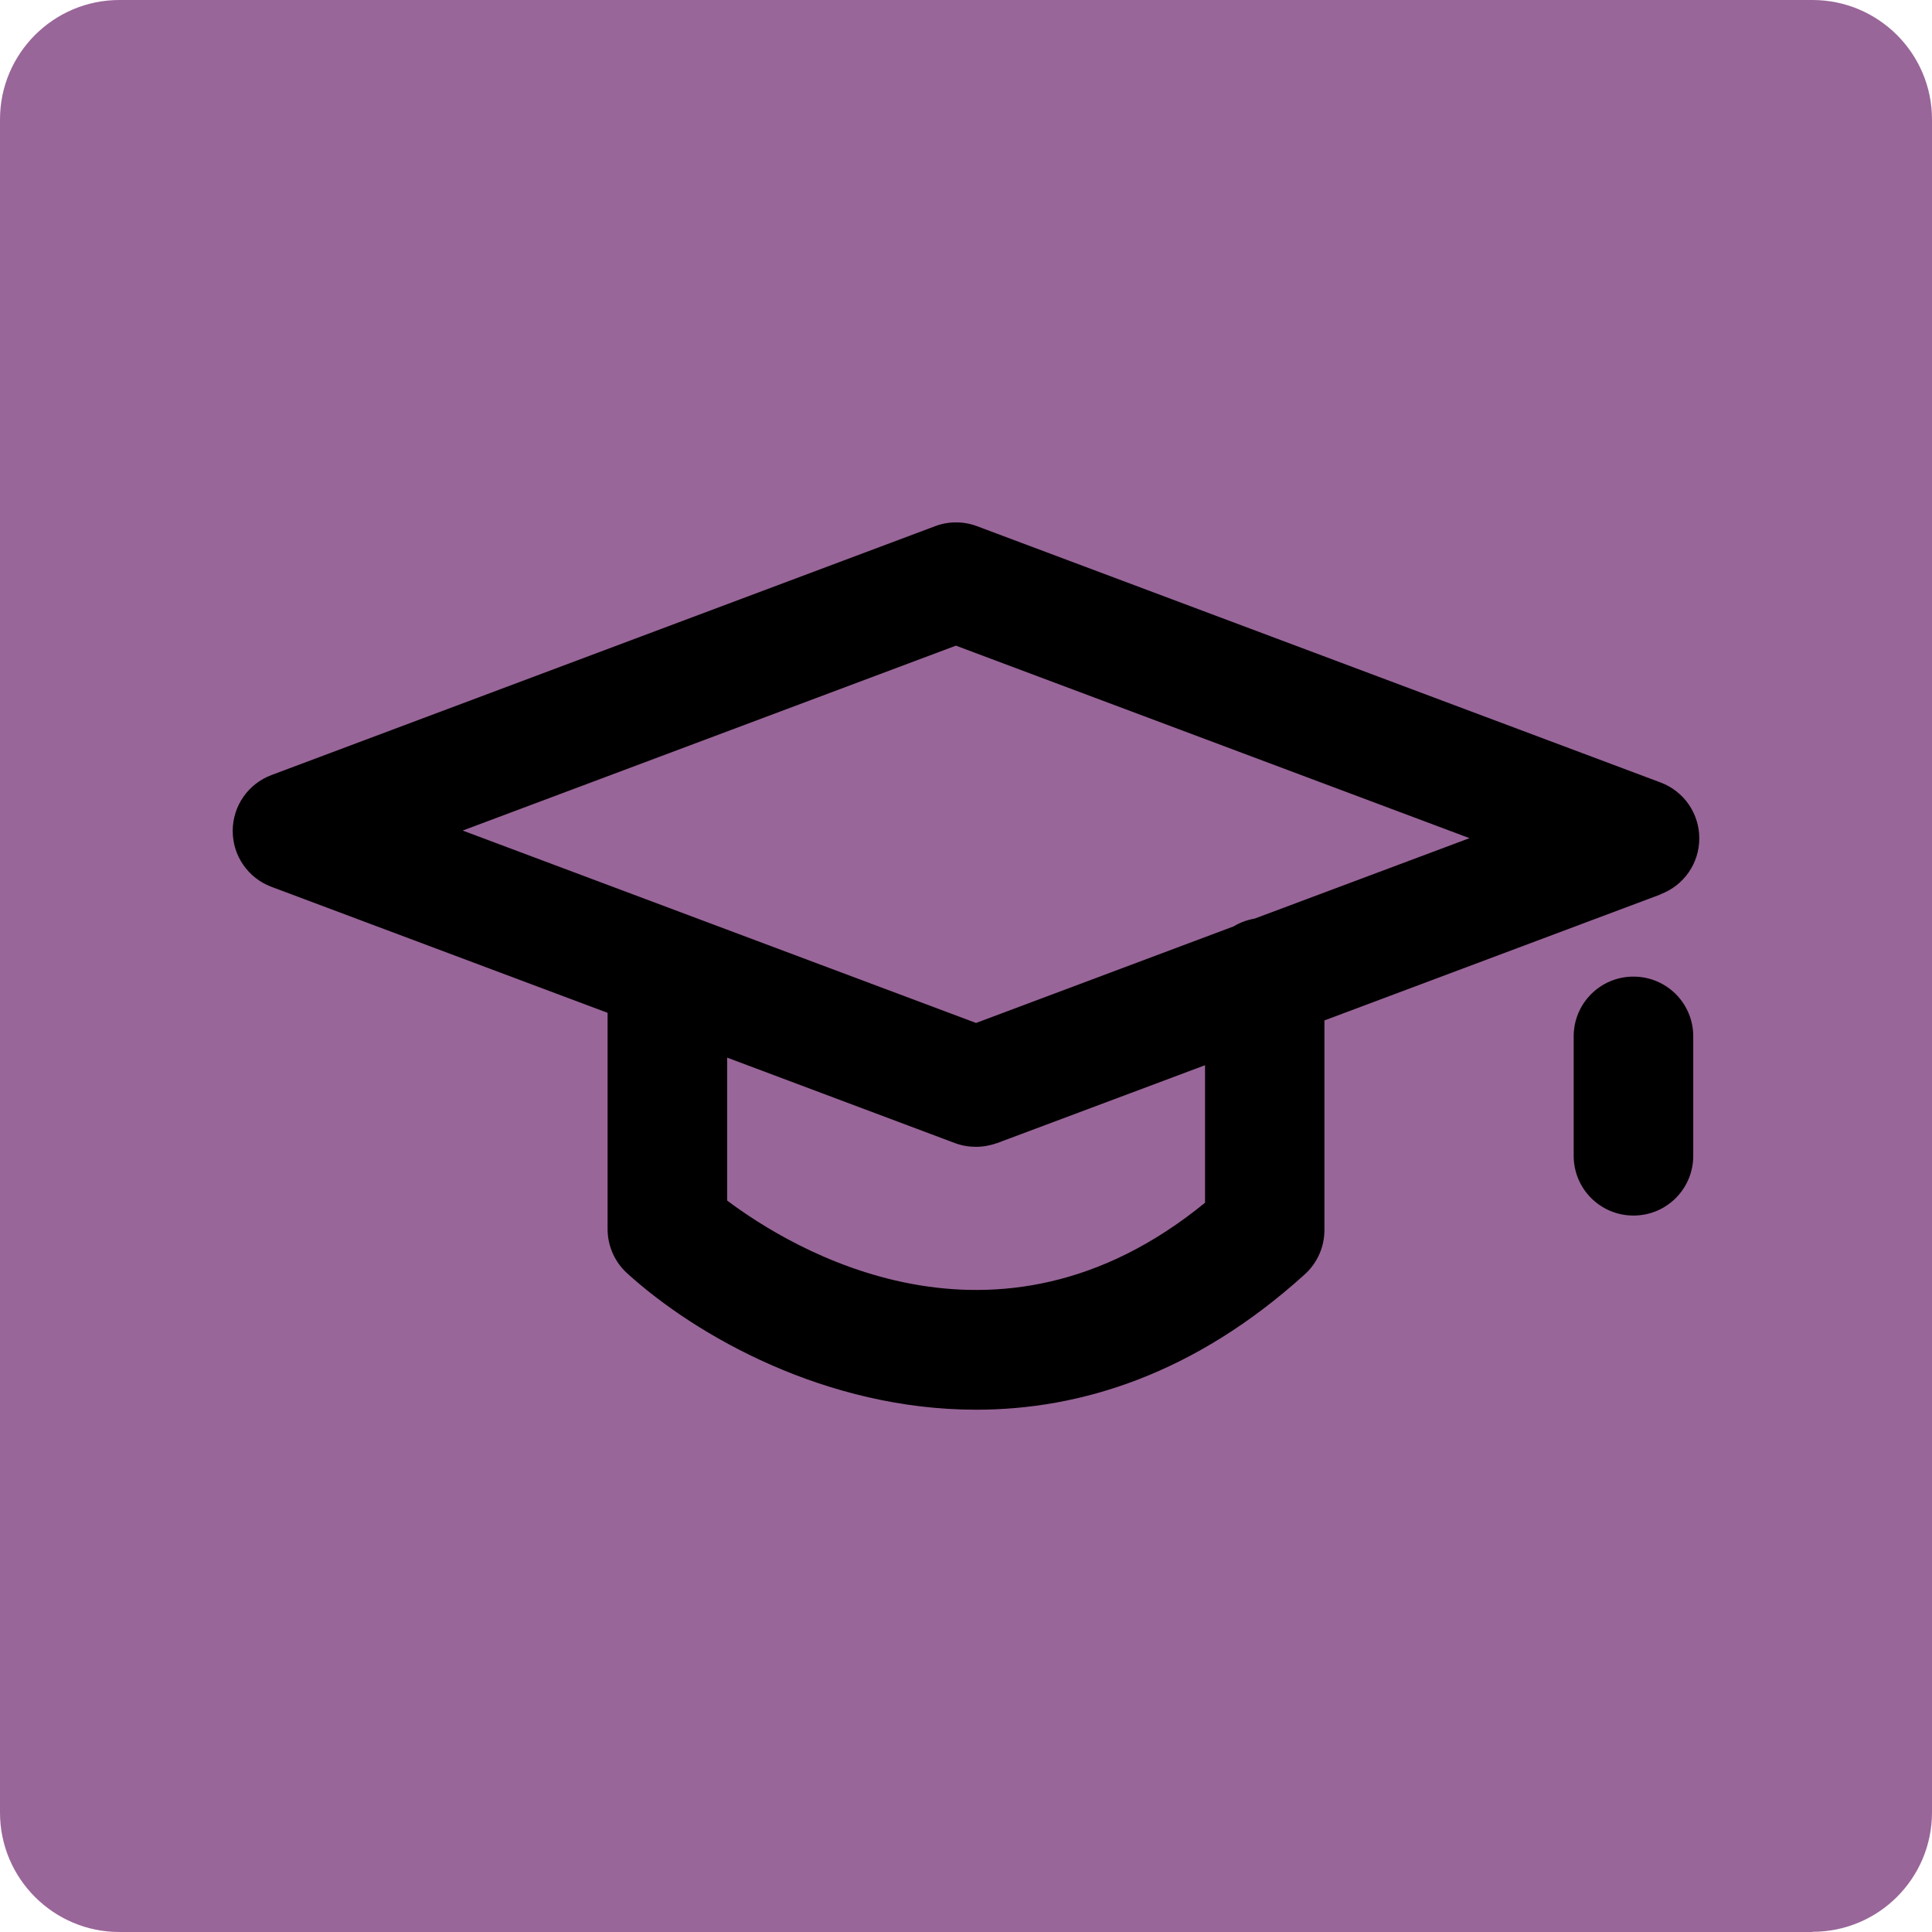 <?xml version="1.0" encoding="UTF-8"?>
<svg id="Ebene_1" data-name="Ebene 1" xmlns="http://www.w3.org/2000/svg" viewBox="0 0 99.21 99.21">
  <defs>
    <style>
      .cls-1, .cls-2 {
        stroke-width: 0px;
      }

      .cls-2 {
        fill: #969;
      }
    </style>
  </defs>
  <path class="cls-2" d="m93.08,99.21H6.13C2.75,99.21,0,96.46,0,93.08V6.13C0,2.75,2.75,0,6.13,0h86.94C96.46,0,99.21,2.75,99.21,6.13v86.94c0,3.39-2.75,6.13-6.13,6.13"/>
  <g>
    <path class="cls-1" d="m85.27,45.92c1.2-.45,1.99-1.59,1.99-2.87s-.79-2.42-1.99-2.87l-35.1-13.16c-.69-.26-1.46-.26-2.15,0l-34.08,12.78c-1.2.45-1.99,1.59-1.99,2.87s.79,2.42,1.99,2.87l17.26,6.47v11.1c0,.86.36,1.69,1,2.27,3.55,3.23,10.23,7.01,17.93,7.01,5.36,0,11.22-1.83,16.87-6.95.64-.58,1.01-1.4,1.01-2.27v-10.77l17.26-6.47Zm-36.17-12.76l26.36,9.88-11.03,4.13c-.39.07-.75.2-1.08.4l-13.23,4.96-26.36-9.88,25.34-9.5Zm12.78,28.6c-10.77,8.81-21.29,2.33-24.54-.11v-7.34l11.7,4.39c.35.13.71.19,1.08.19s.73-.07,1.08-.19l10.68-4v7.07Z"/>
    <path class="cls-1" d="m83.88,50.15c-1.7,0-3.07,1.37-3.07,3.07v6.13c0,1.7,1.37,3.07,3.07,3.07s3.07-1.37,3.07-3.07v-6.13c0-1.7-1.37-3.07-3.07-3.07Z"/>
  </g>
</svg>